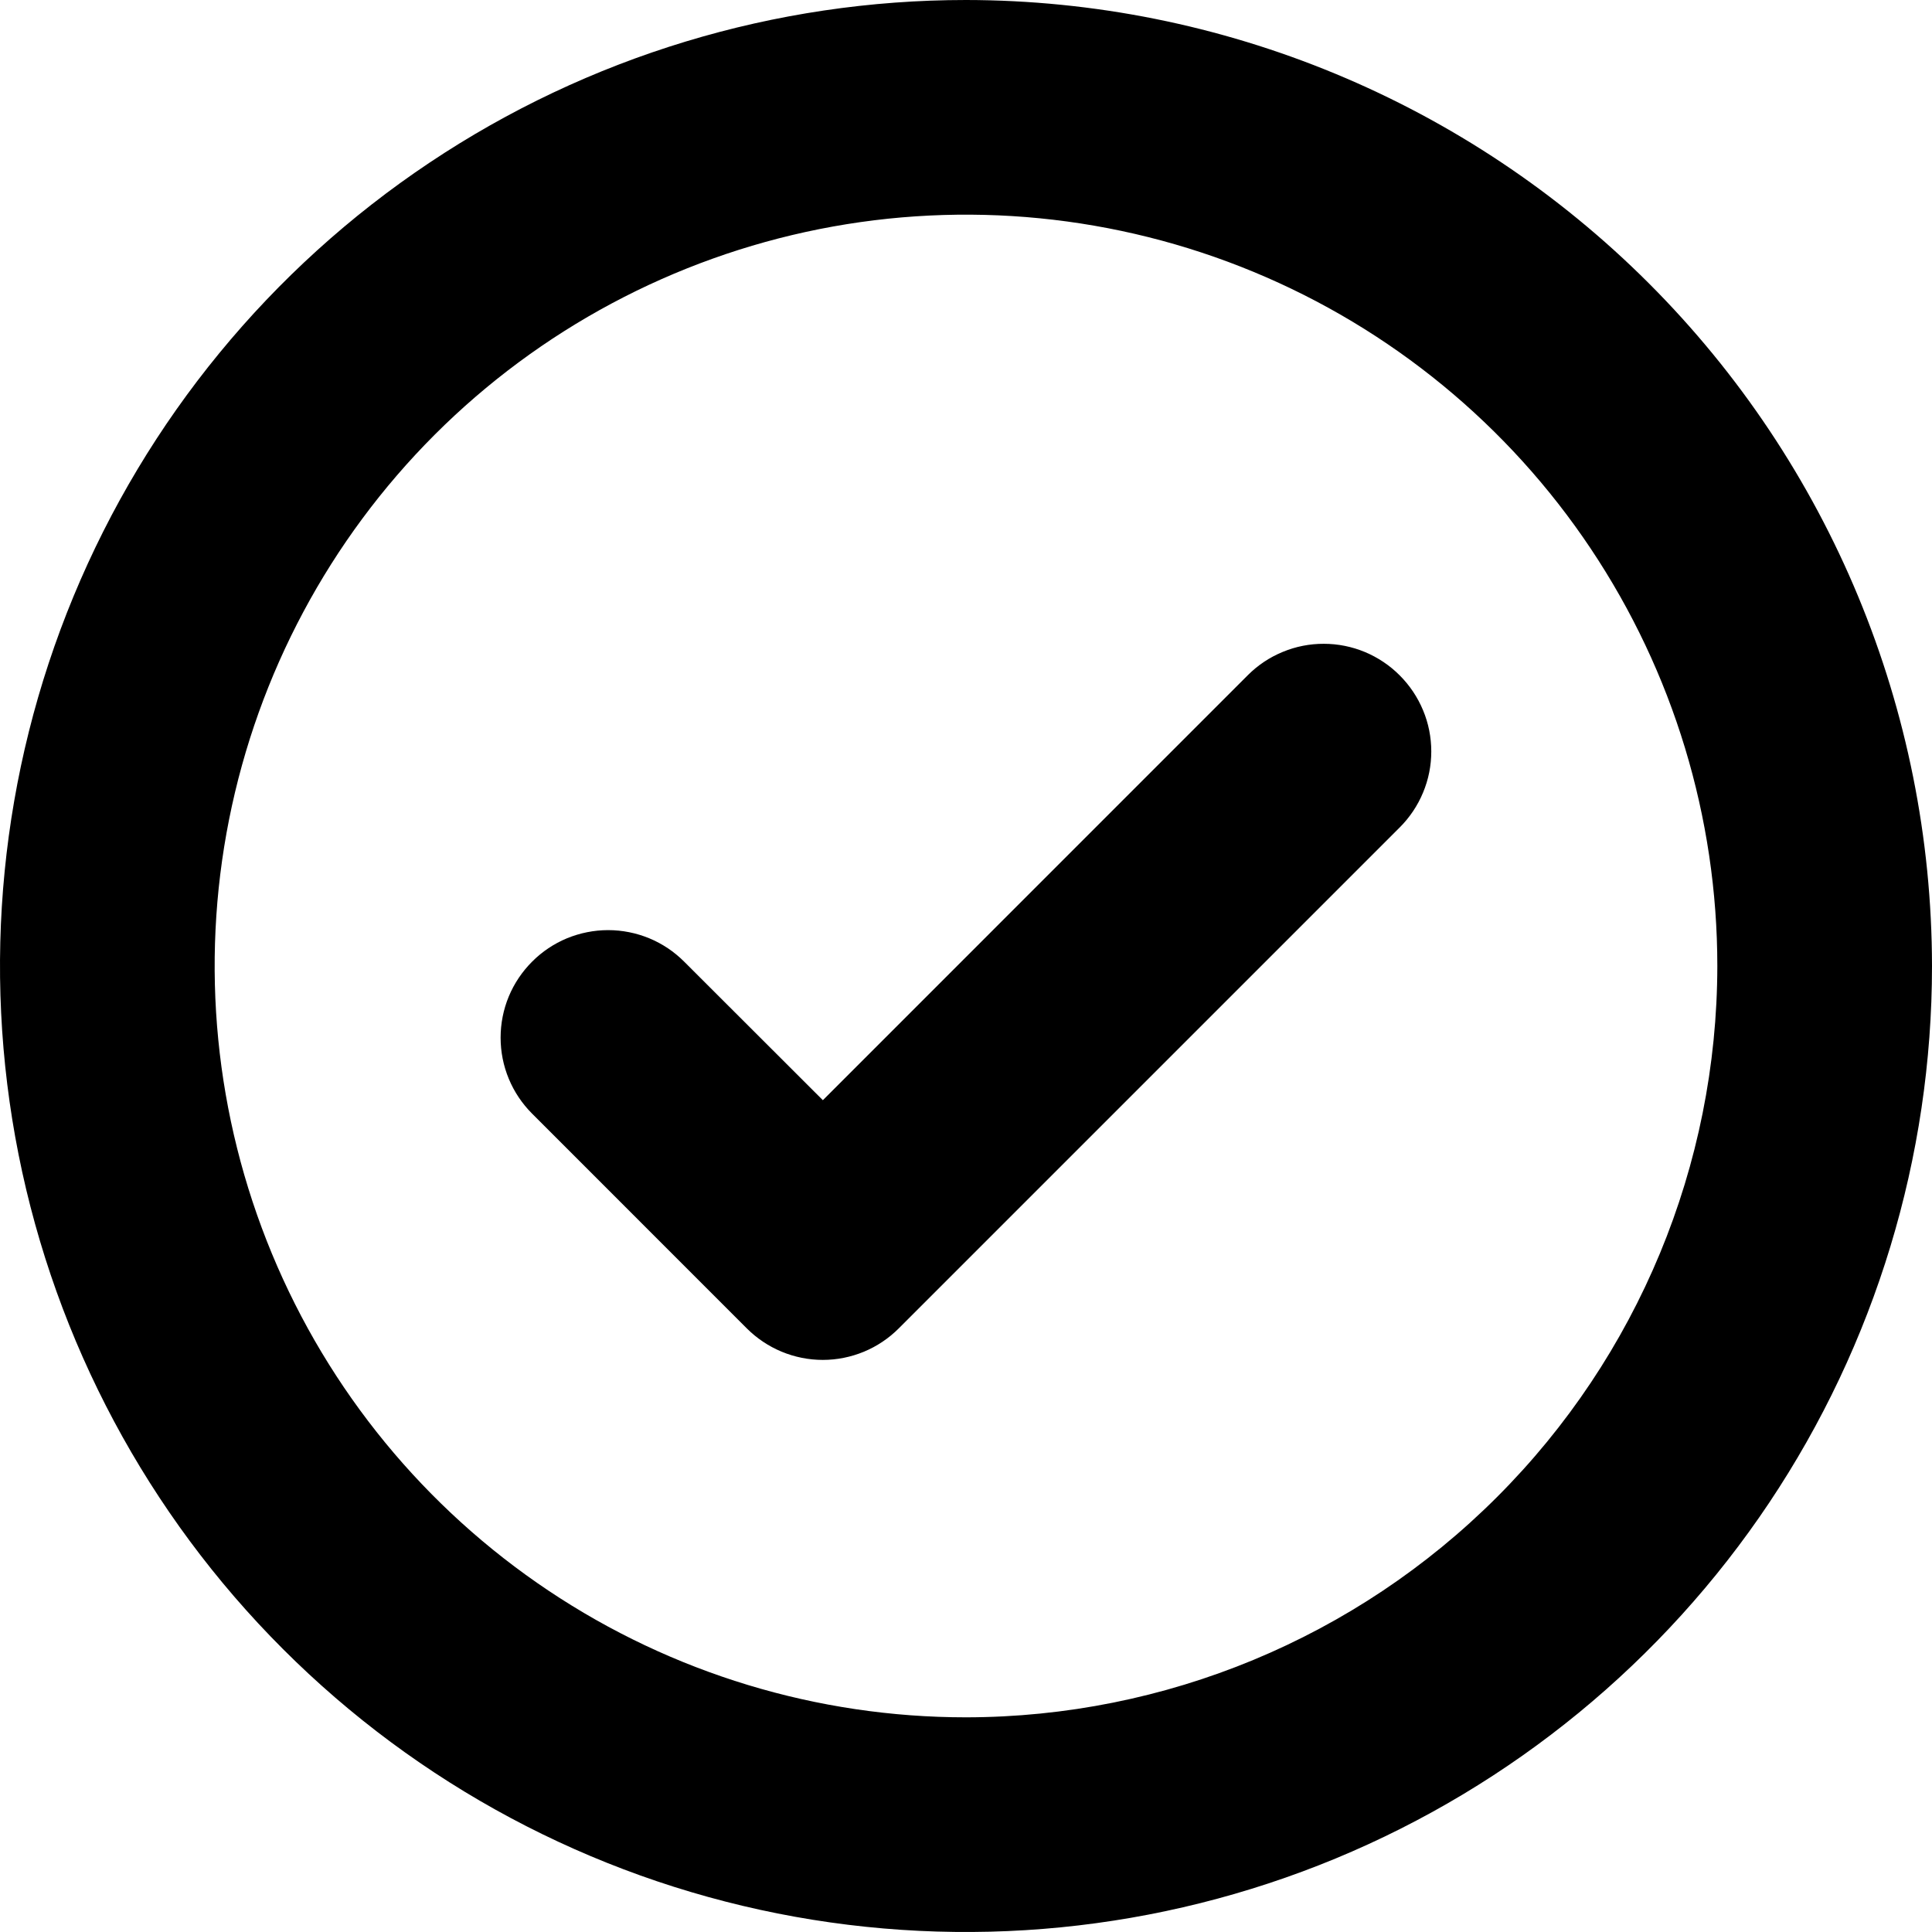 <svg width="35" height="35" viewBox="0 0 35 35" fill="none" xmlns="http://www.w3.org/2000/svg">
<path d="M25.357 12.235C25.538 12.416 25.682 12.631 25.78 12.867C25.879 13.103 25.929 13.357 25.929 13.613C25.929 13.869 25.879 14.122 25.78 14.358C25.682 14.595 25.538 14.809 25.357 14.99L16.283 24.064C16.102 24.245 15.888 24.389 15.652 24.487C15.415 24.585 15.162 24.636 14.906 24.636C14.65 24.636 14.396 24.585 14.16 24.487C13.924 24.389 13.709 24.245 13.528 24.064L9.64 20.175C9.459 19.994 9.315 19.78 9.217 19.543C9.119 19.307 9.069 19.054 9.069 18.798C9.069 18.542 9.119 18.289 9.217 18.052C9.315 17.816 9.459 17.602 9.64 17.421C9.82 17.24 10.035 17.096 10.271 16.998C10.508 16.901 10.761 16.85 11.017 16.85C11.273 16.85 11.526 16.901 11.762 16.998C11.999 17.096 12.213 17.24 12.394 17.421L14.907 19.931L22.606 12.231C22.787 12.05 23.001 11.907 23.238 11.81C23.474 11.712 23.727 11.662 23.983 11.663C24.238 11.663 24.491 11.714 24.727 11.812C24.963 11.911 25.177 12.054 25.357 12.235ZM35 17.5C35 20.961 33.974 24.345 32.051 27.223C30.128 30.1 27.395 32.343 24.197 33.668C20.999 34.992 17.481 35.339 14.086 34.664C10.691 33.989 7.573 32.322 5.126 29.874C2.678 27.427 1.012 24.309 0.336 20.914C-0.339 17.519 0.008 14.001 1.332 10.803C2.657 7.605 4.9 4.872 7.778 2.949C10.655 1.026 14.039 0 17.5 0C22.14 0.005 26.588 1.851 29.869 5.131C33.15 8.412 34.995 12.86 35 17.5ZM31.111 17.5C31.111 14.808 30.313 12.176 28.817 9.938C27.322 7.7 25.196 5.955 22.709 4.925C20.222 3.895 17.485 3.625 14.845 4.15C12.204 4.676 9.779 5.972 7.875 7.875C5.972 9.779 4.676 12.204 4.15 14.845C3.625 17.485 3.895 20.222 4.925 22.709C5.955 25.196 7.7 27.322 9.938 28.817C12.176 30.313 14.808 31.111 17.5 31.111C21.109 31.107 24.569 29.672 27.12 27.12C29.672 24.569 31.107 21.109 31.111 17.5Z" fill="black"/>
</svg>
